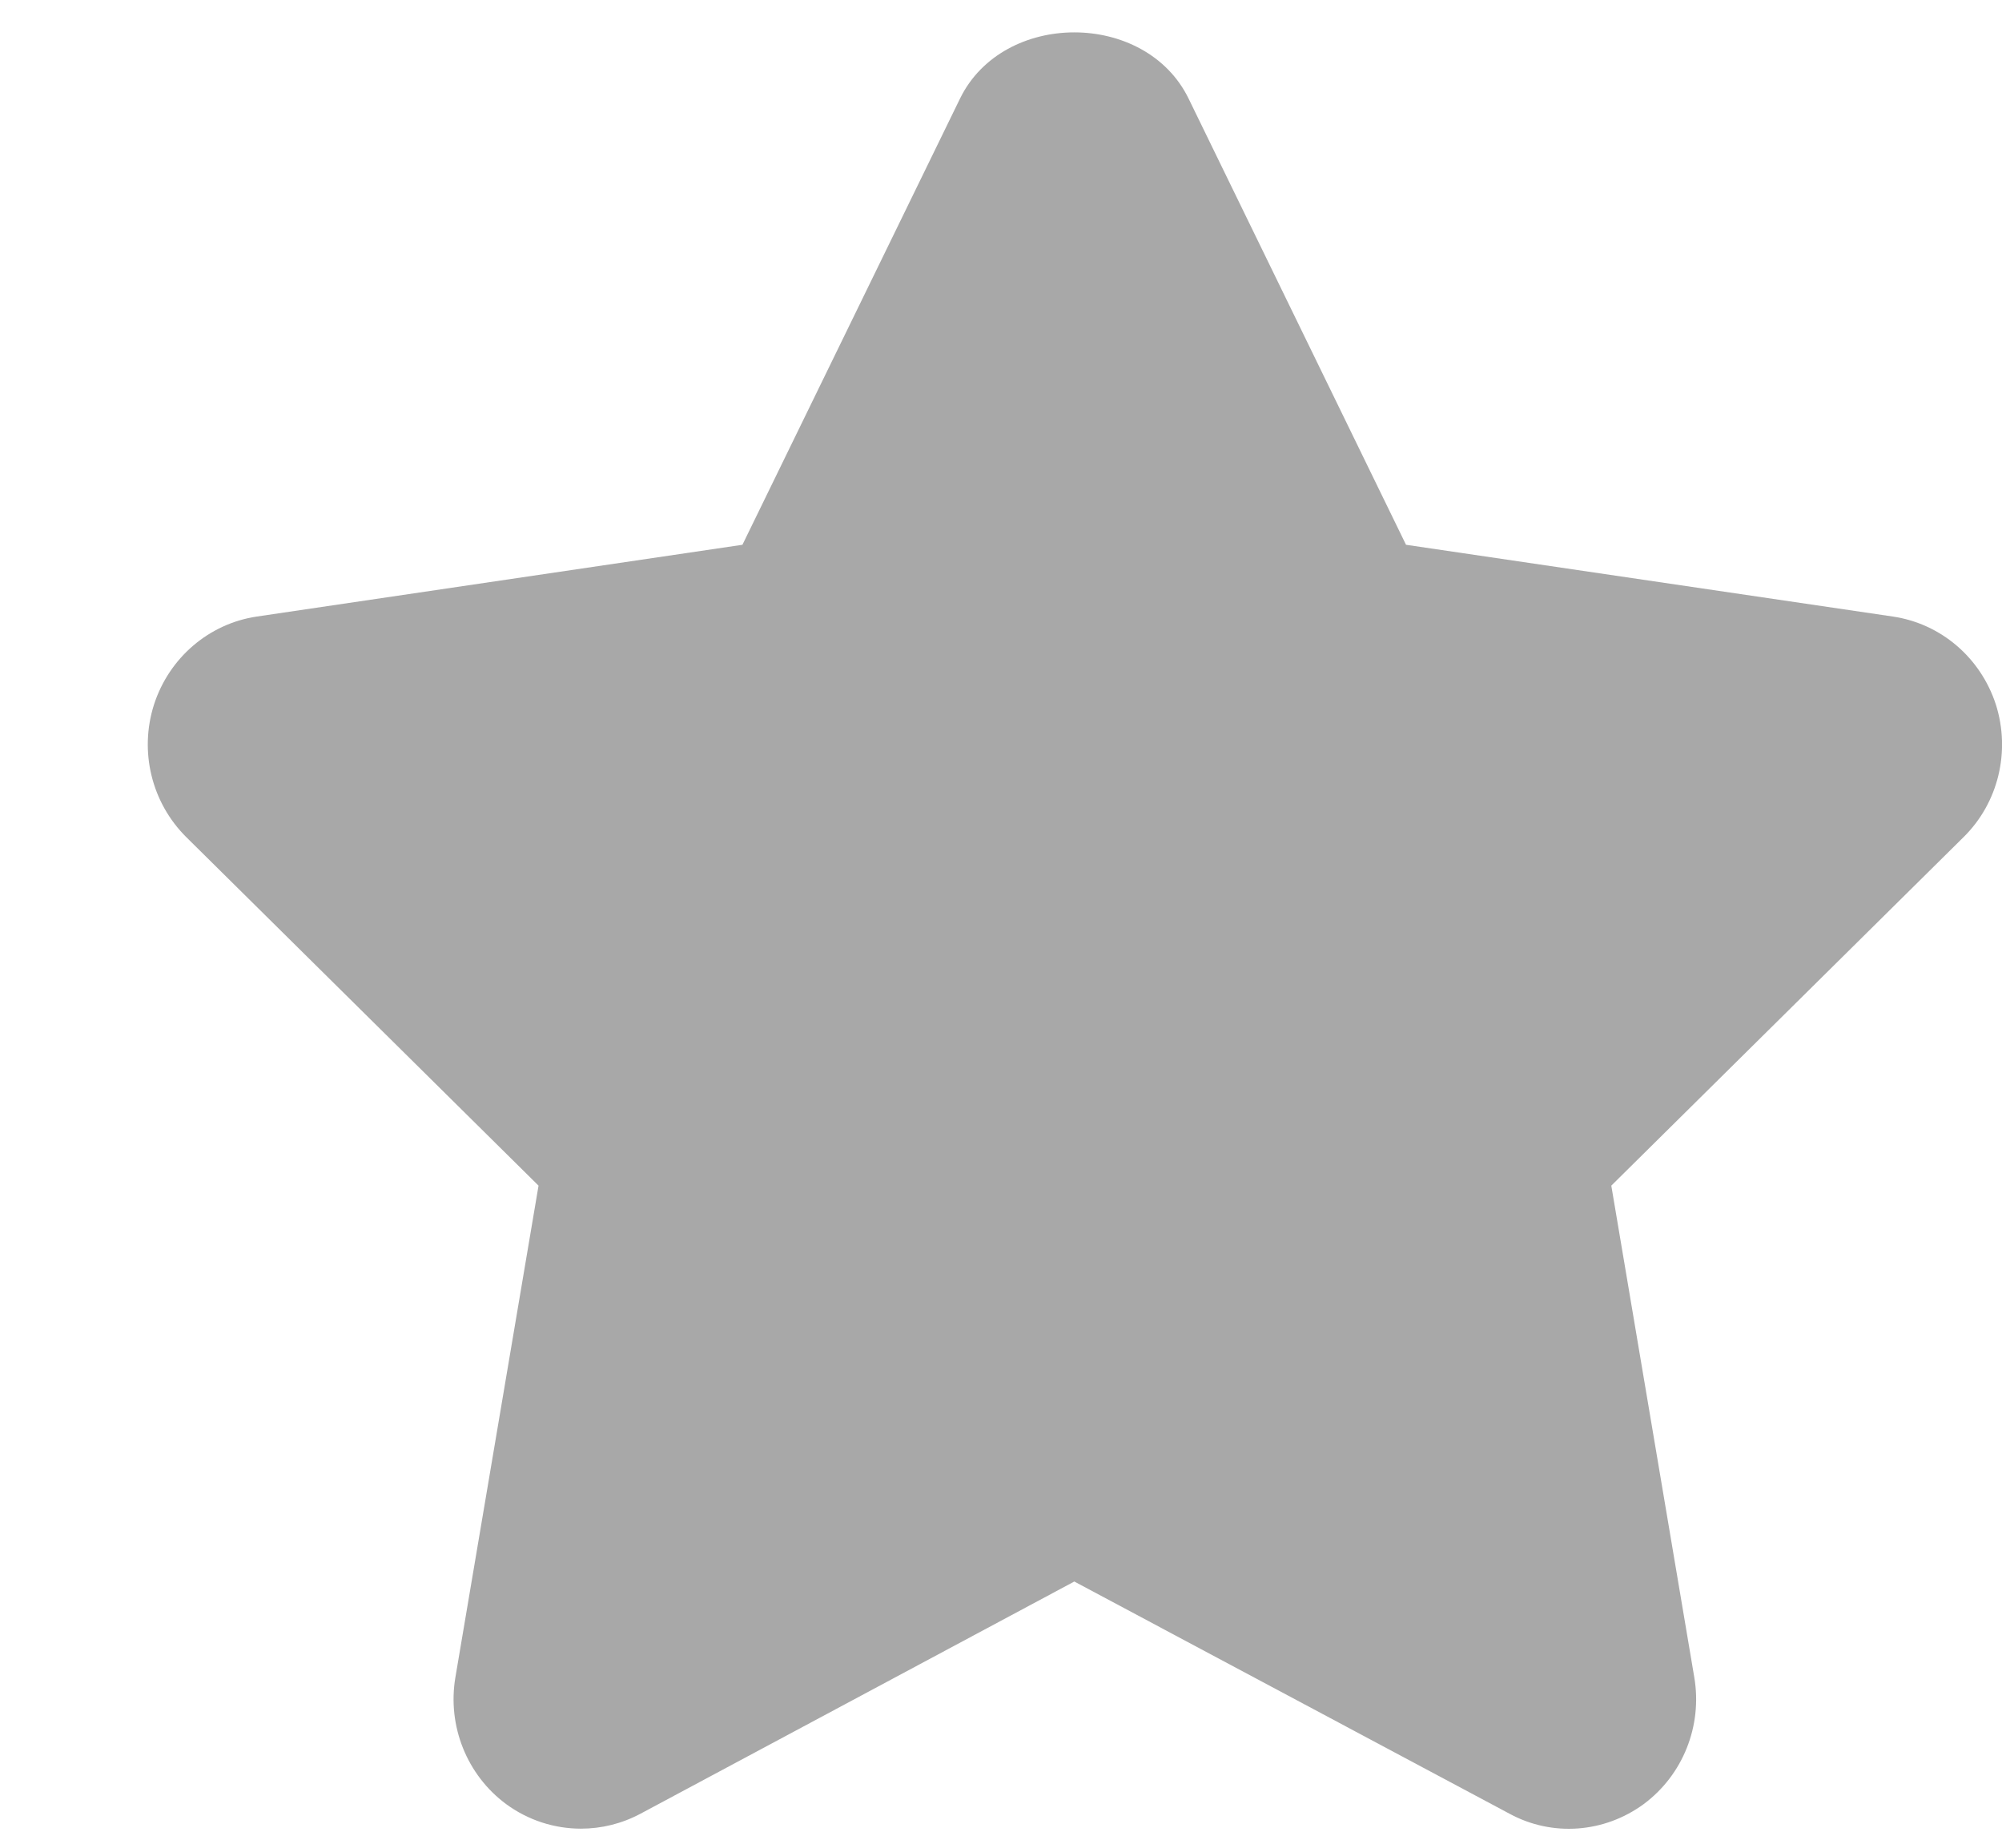 <svg width="13" height="12" viewBox="0 0 13 12" fill="none" xmlns="http://www.w3.org/2000/svg">
<path d="M12.96 4.575C12.861 4.271 12.603 4.05 12.291 4.004L9.13 3.538L7.718 0.64C7.438 0.067 6.514 0.067 6.234 0.64L4.821 3.538L1.668 4.004C1.357 4.05 1.098 4.272 1 4.576C0.903 4.88 0.984 5.213 1.21 5.437L3.497 7.7L2.957 10.894C2.904 11.209 3.032 11.528 3.286 11.716C3.43 11.822 3.601 11.876 3.772 11.876C3.905 11.876 4.037 11.844 4.159 11.779L6.976 10.271L9.802 11.779C10.08 11.93 10.418 11.904 10.674 11.716C10.928 11.527 11.055 11.209 11.002 10.894L10.463 7.7L12.751 5.436C12.976 5.214 13.057 4.88 12.96 4.575Z" fill="#A8A8A8"/>
</svg>
